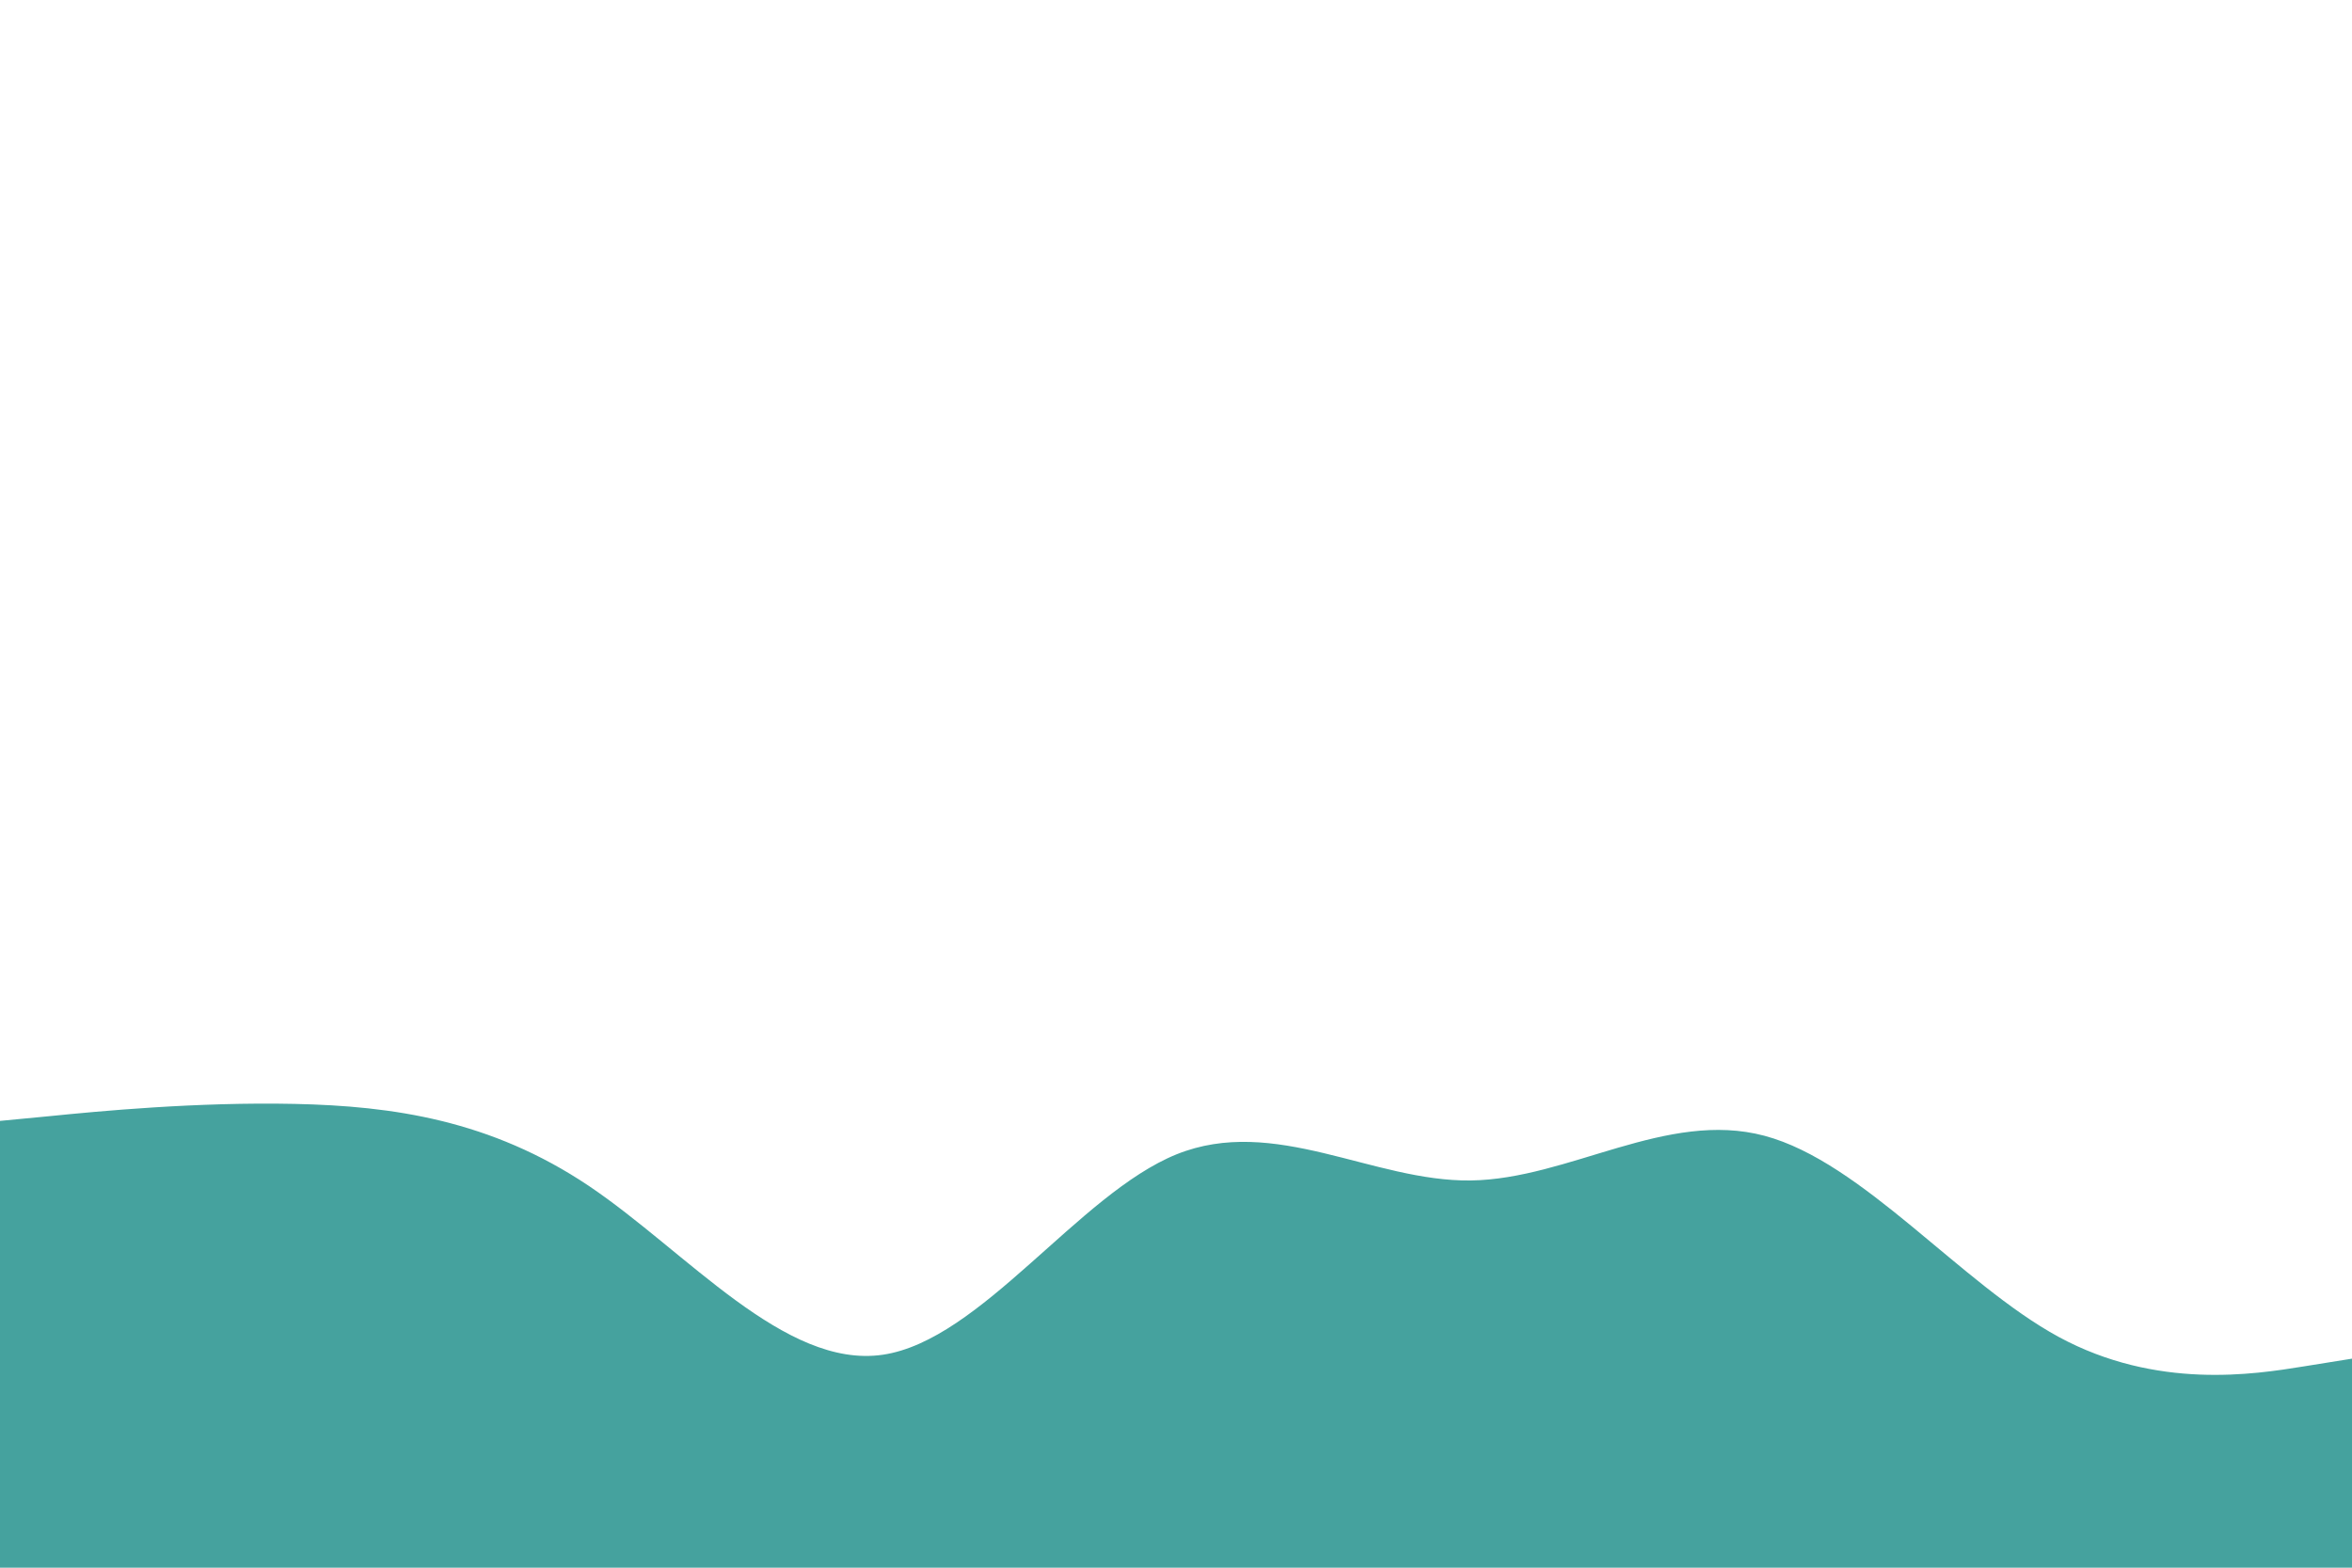 <svg id="visual" viewBox="0 0 900 600" width="900" height="600" xmlns="http://www.w3.org/2000/svg" xmlns:xlink="http://www.w3.org/1999/xlink" version="1.1"><rect x="0" y="0" width="900" height="600" fill="#ffffff"></rect><path d="M0 429L18.8 427.2C37.7 425.3 75.3 421.7 112.8 422.5C150.3 423.3 187.7 428.7 225.2 453.8C262.7 479 300.3 524 337.8 518.5C375.3 513 412.7 457 450.2 441.8C487.7 426.7 525.3 452.3 562.8 451.8C600.3 451.3 637.7 424.7 675.2 434.7C712.7 444.7 750.3 491.3 787.8 511.7C825.3 532 862.7 526 881.3 523L900 520L900 601L881.3 601C862.7 601 825.3 601 787.8 601C750.3 601 712.7 601 675.2 601C637.7 601 600.3 601 562.8 601C525.3 601 487.7 601 450.2 601C412.7 601 375.3 601 337.8 601C300.3 601 262.7 601 225.2 601C187.7 601 150.3 601 112.8 601C75.3 601 37.7 601 18.8 601L0 601Z" fill="#45A29E" stroke-linecap="round" stroke-linejoin="miter"></path></svg>